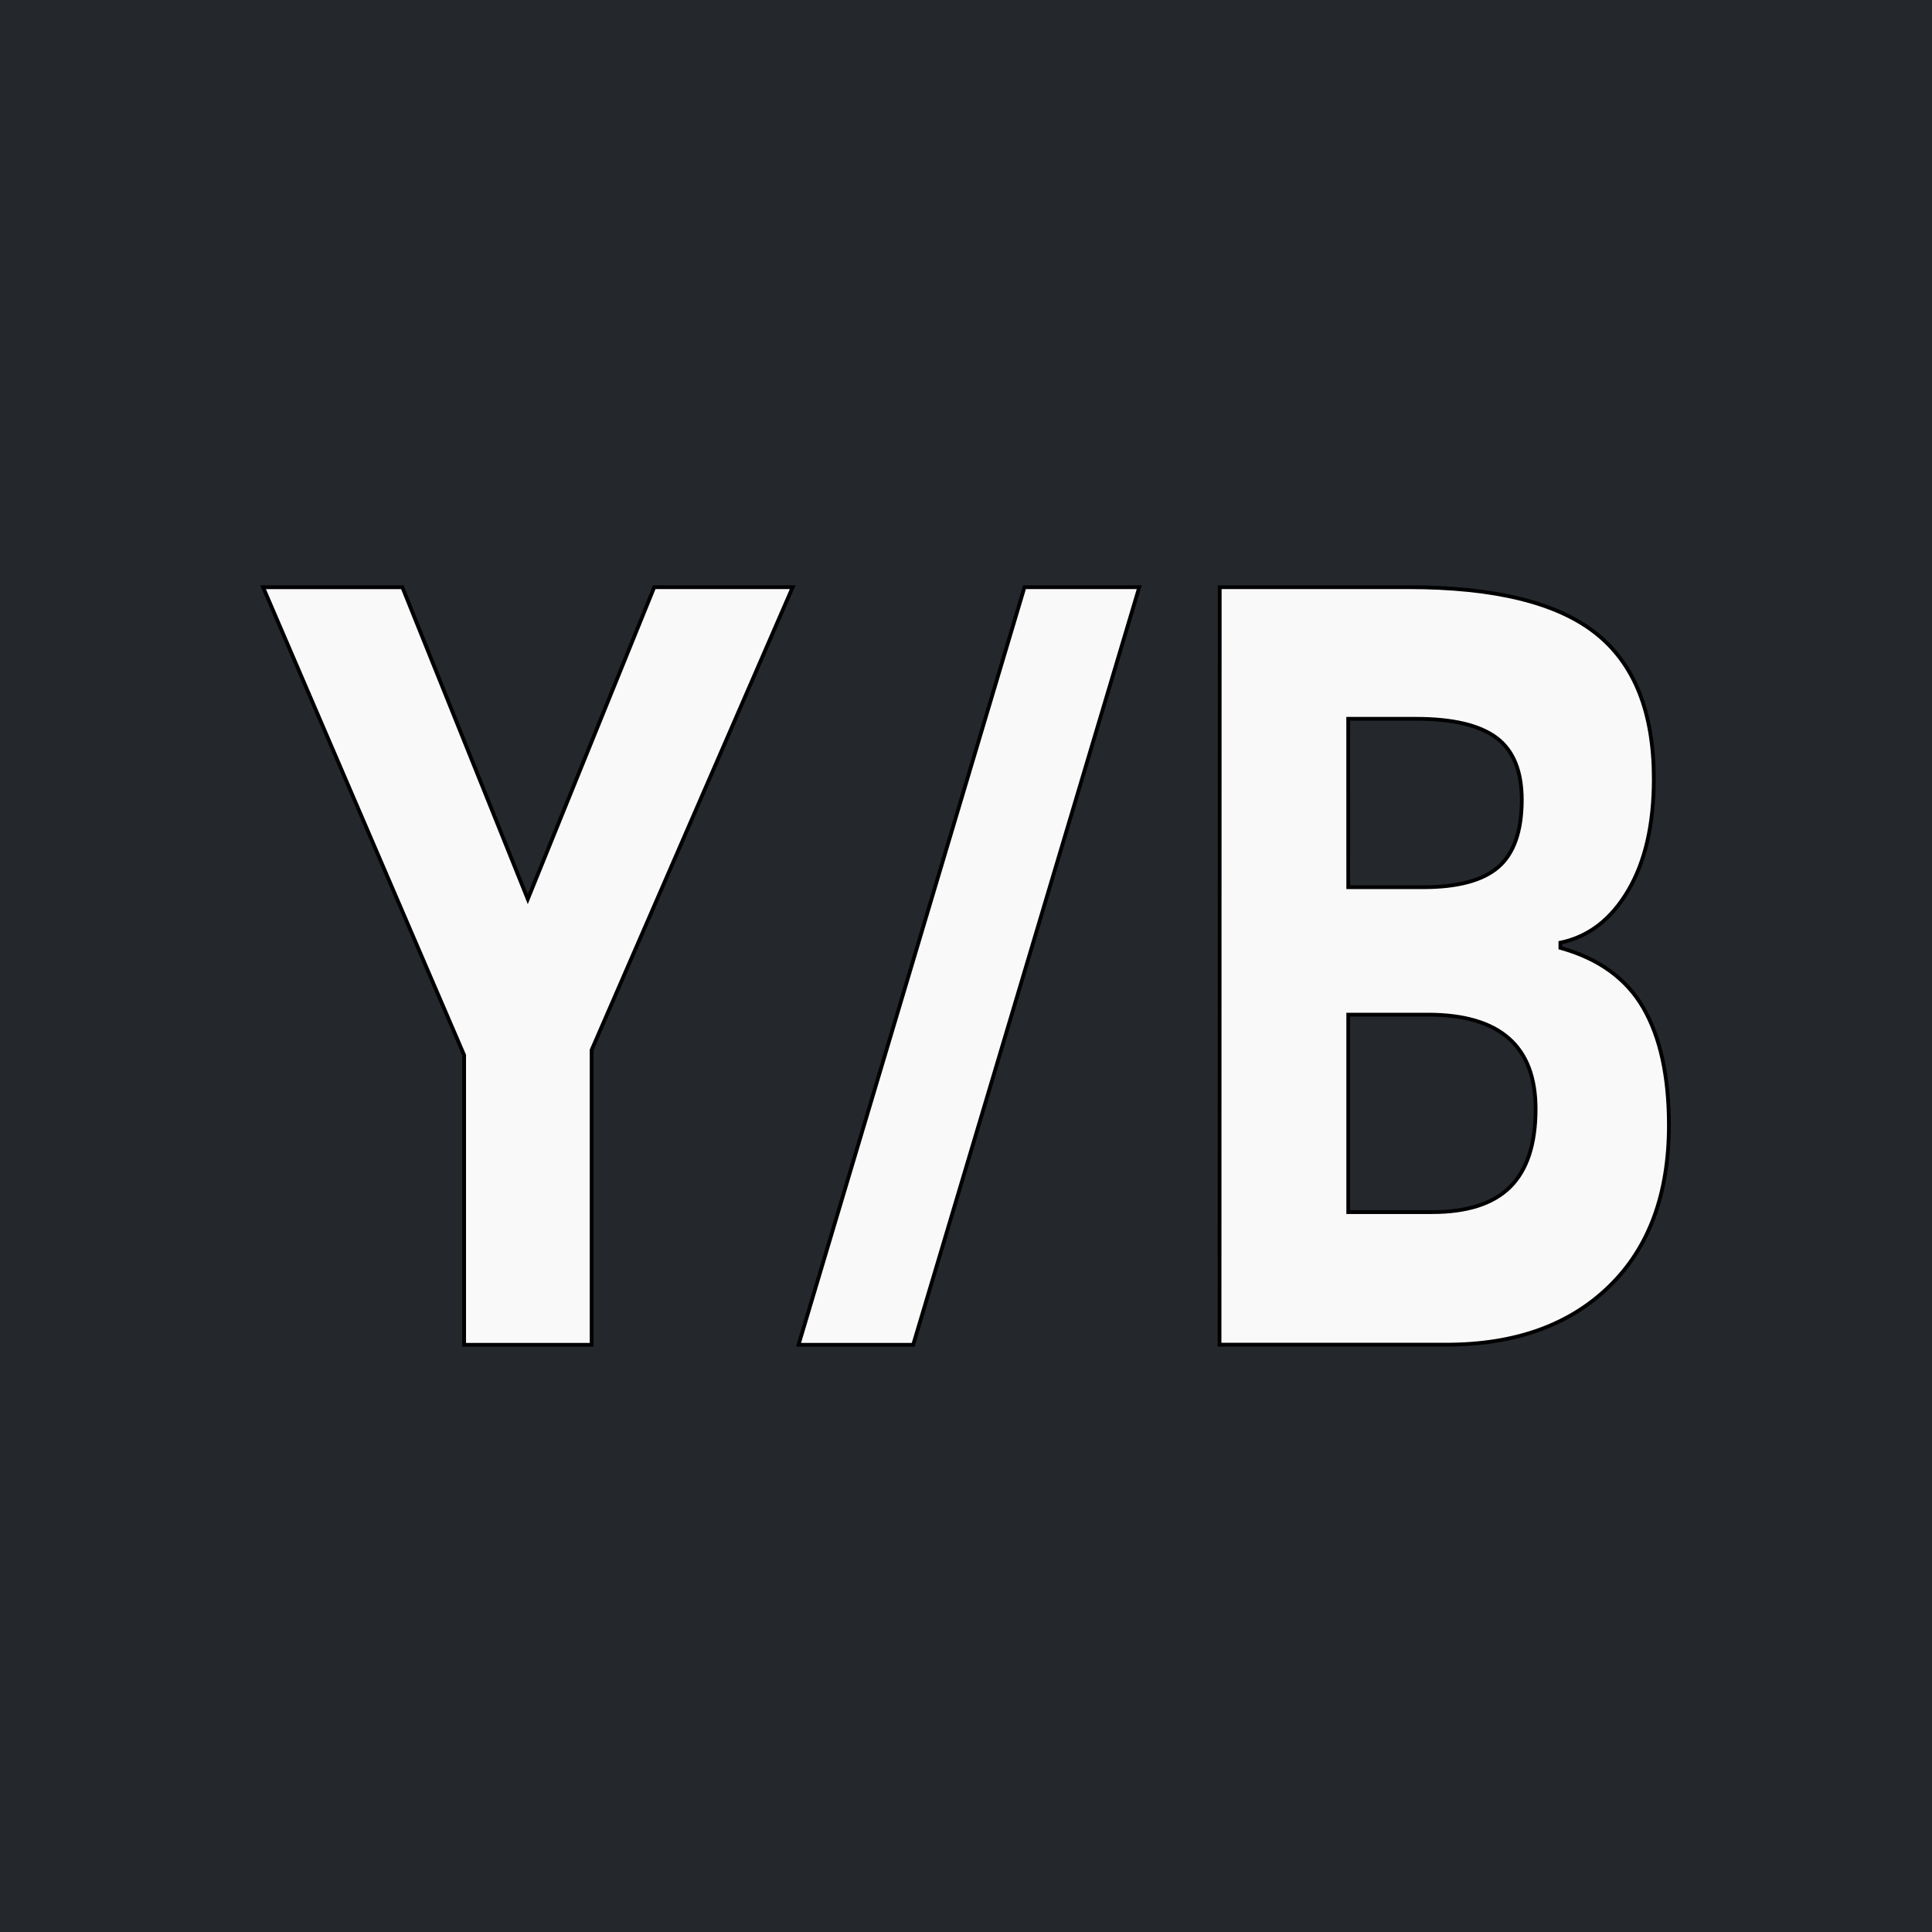 <svg id="Layer_1" data-name="Layer 1" xmlns="http://www.w3.org/2000/svg" viewBox="0 0 512 512"><defs><style>.cls-1{fill:#24282c;}.cls-2{fill:#f9f9f9;stroke:#000;stroke-miterlimit:10;}</style></defs><title>yb-svg</title><rect class="cls-1" width="512" height="512"/><path class="cls-2" d="M139.87,238.28l33.51-82.67h36.69L156.79,278.25v78.14H123V279.62l-53.28-124h36.91Z" transform="translate(0 0)"/><path class="cls-2" d="M301.92,155.61,242,356.39H211.62l59.88-200.78Z" transform="translate(0 0)"/><path class="cls-2" d="M323.24,155.61h50q34.17,0,49.6,12.15t15.44,38.66q0,18-6.76,29.53t-18,13.87v1.37q15.27,4.26,22,15.93t6.76,31q0,27.47-15.87,42.85t-43.12,15.38h-60.1Zm34.06,79.51h19.78q13.84,0,20-5.36t6.21-17.72q0-11.54-6.76-16.55t-21.37-5H357.29Zm0,33.78v52.32h22.19q14.06,0,20.76-6.73t6.7-20.6q0-25-28.56-25Z" transform="translate(0 0)"/></svg>